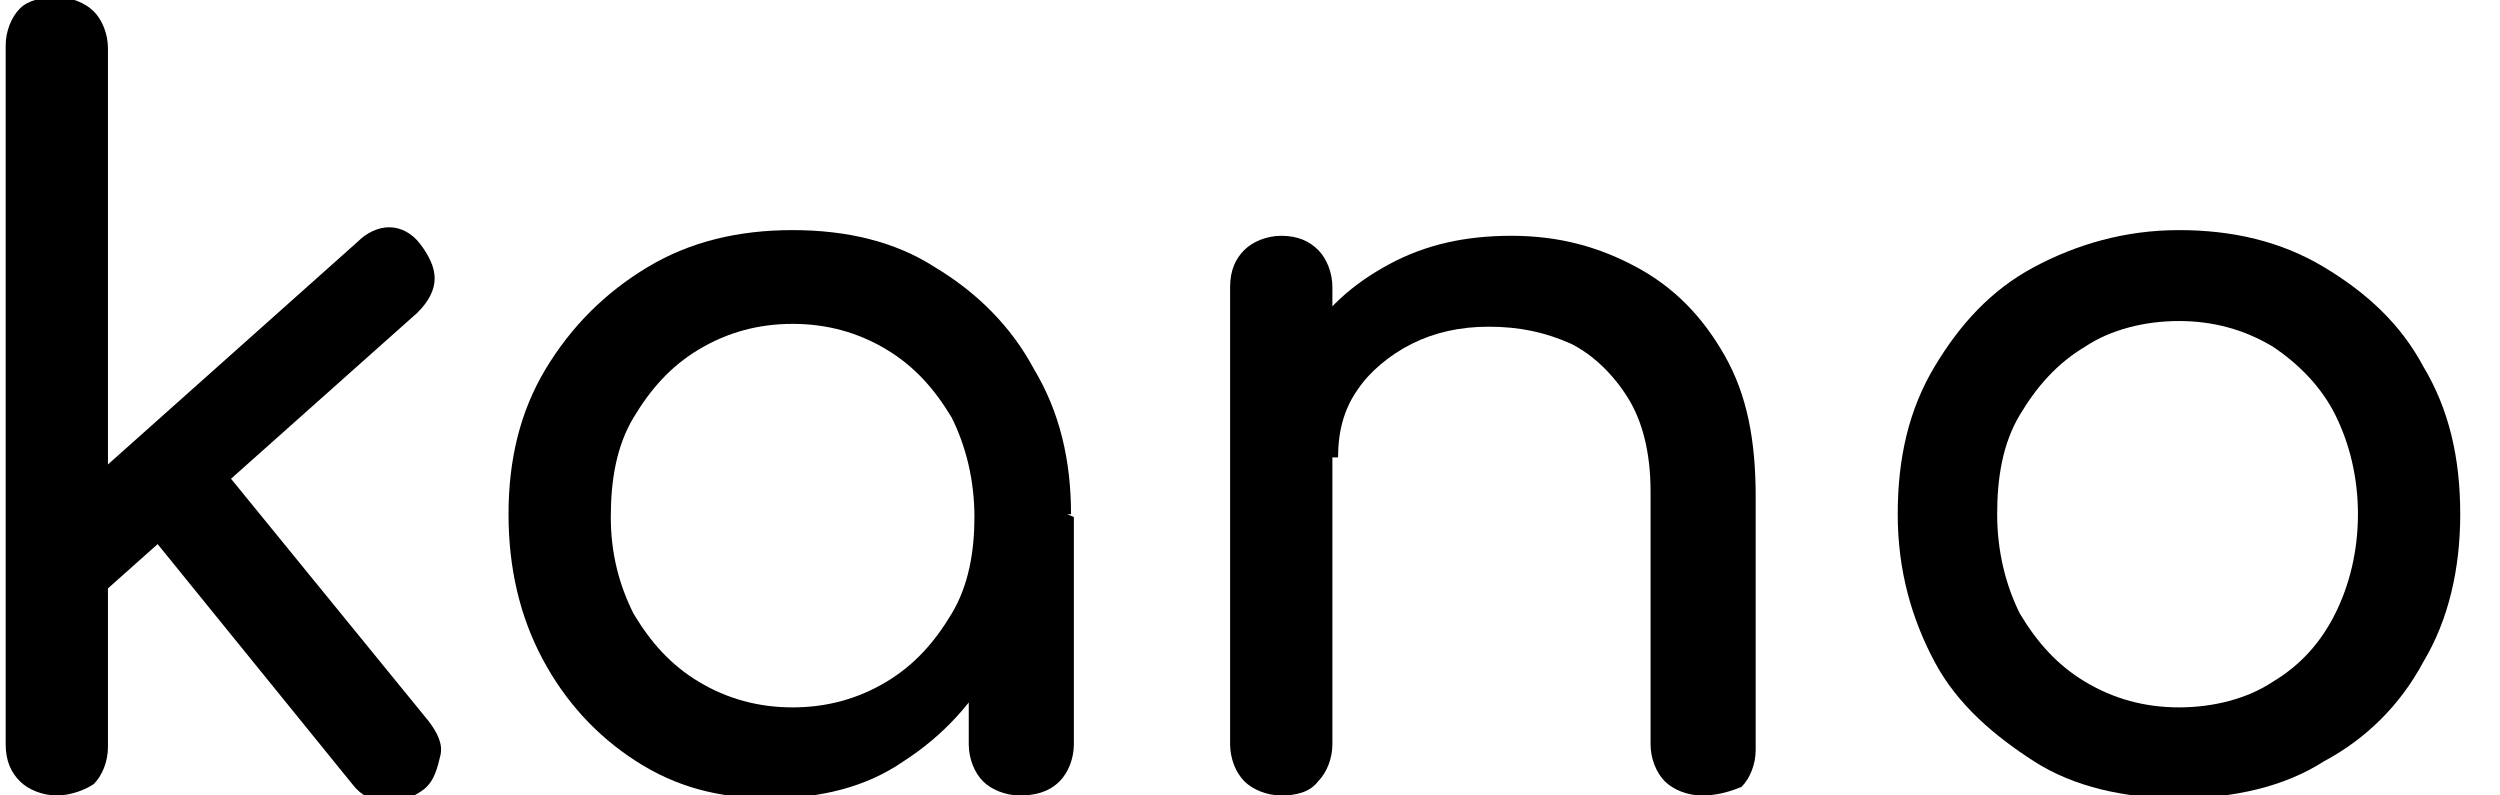 <?xml version="1.0" encoding="utf-8"?>
<!-- Generator: Adobe Illustrator 24.0.1, SVG Export Plug-In . SVG Version: 6.00 Build 0)  -->
<svg version="1.1" id="Слой_1" xmlns="http://www.w3.org/2000/svg" xmlns:xlink="http://www.w3.org/1999/xlink" x="0px" y="0px"
	 viewBox="0 0 88 28" style="enable-background:new 0 0 88 28;" xml:space="preserve">
<style type="text/css">
	.st0{enable-background:new    ;}
</style>
<g class="st0">
	<path d="M2,28c-0.5,0-1-0.2-1.3-0.5c-0.3-0.3-0.5-0.7-0.5-1.3V1.6c0-0.5,0.2-1,0.5-1.3C1,0,1.5-0.1,2-0.1c0.5,0,1,0.2,1.3,0.5
		c0.3,0.3,0.5,0.8,0.5,1.3v24.6c0,0.5-0.2,1-0.5,1.3C3,27.8,2.5,28,2,28z M3.7,20.8l-2.2-2.4l11.1-9.9C12.9,8.2,13.3,8,13.7,8
		c0.4,0,0.8,0.2,1.1,0.6c0.3,0.4,0.5,0.8,0.5,1.2c0,0.4-0.2,0.8-0.6,1.2L3.7,20.8z M14.9,27.8c-0.4,0.3-0.8,0.4-1.3,0.4
		c-0.5,0-0.9-0.2-1.2-0.6l-7.3-9l2.5-2.4l7.5,9.2c0.3,0.4,0.5,0.8,0.4,1.2S15.3,27.5,14.9,27.8z"/>
	<path d="M27.1,28.1c-1.8,0-3.3-0.4-4.7-1.3c-1.4-0.9-2.5-2.1-3.3-3.6c-0.8-1.5-1.2-3.2-1.2-5.1c0-1.9,0.4-3.6,1.3-5.1
		c0.9-1.5,2.1-2.7,3.6-3.6c1.5-0.9,3.2-1.3,5.1-1.3s3.6,0.4,5,1.3c1.5,0.9,2.7,2.1,3.5,3.6c0.9,1.5,1.3,3.2,1.3,5.1h-1.4
		c0,1.9-0.4,3.6-1.2,5.1c-0.8,1.5-1.9,2.7-3.3,3.6C30.5,27.7,28.9,28.1,27.1,28.1z M27.9,24.9c1.2,0,2.3-0.3,3.3-0.9
		s1.7-1.4,2.3-2.4c0.6-1,0.8-2.2,0.8-3.4c0-1.3-0.3-2.5-0.8-3.5c-0.6-1-1.3-1.8-2.3-2.4s-2.1-0.9-3.3-0.9c-1.2,0-2.3,0.3-3.3,0.9
		c-1,0.6-1.7,1.4-2.3,2.4c-0.6,1-0.8,2.2-0.8,3.5c0,1.3,0.3,2.4,0.8,3.4c0.6,1,1.3,1.8,2.3,2.4C25.6,24.6,26.7,24.9,27.9,24.9z
		 M35.9,28c-0.5,0-1-0.2-1.3-0.5c-0.3-0.3-0.5-0.8-0.5-1.3v-5.5l0.7-3.8l3,1.3v8c0,0.5-0.2,1-0.5,1.3C36.9,27.9,36.4,28,35.9,28z"/>
	<path d="M45.1,28c-0.5,0-1-0.2-1.3-0.5c-0.3-0.3-0.5-0.8-0.5-1.3V10.1c0-0.6,0.2-1,0.5-1.3c0.3-0.3,0.8-0.5,1.3-0.5
		c0.6,0,1,0.2,1.3,0.5c0.3,0.3,0.5,0.8,0.5,1.3v16.1c0,0.5-0.2,1-0.5,1.3C46.1,27.9,45.6,28,45.1,28z M59.9,28c-0.5,0-1-0.2-1.3-0.5
		c-0.3-0.3-0.5-0.8-0.5-1.3v-8.9c0-1.4-0.3-2.5-0.8-3.3s-1.2-1.5-2-1.9c-0.9-0.4-1.8-0.6-2.9-0.6c-1,0-1.9,0.2-2.7,0.6
		c-0.8,0.4-1.5,1-1.9,1.6c-0.5,0.7-0.7,1.5-0.7,2.4h-2.3c0-1.5,0.4-2.9,1.1-4c0.7-1.2,1.7-2.1,3-2.8c1.3-0.7,2.7-1,4.3-1
		c1.7,0,3.1,0.4,4.4,1.1s2.3,1.7,3.1,3.1c0.8,1.4,1.1,3,1.1,5v8.9c0,0.5-0.2,1-0.5,1.3C60.8,27.9,60.4,28,59.9,28z"/>
	<path d="M76.7,28.1c-1.9,0-3.7-0.4-5.1-1.3s-2.7-2-3.5-3.5s-1.3-3.2-1.3-5.2c0-2,0.4-3.7,1.3-5.2c0.9-1.5,2-2.7,3.5-3.5
		s3.2-1.3,5.1-1.3c1.9,0,3.6,0.4,5.1,1.3s2.7,2,3.5,3.5c0.9,1.5,1.3,3.2,1.3,5.2c0,1.9-0.4,3.7-1.3,5.2c-0.8,1.5-2,2.7-3.5,3.5
		C80.4,27.7,78.6,28.1,76.7,28.1z M76.7,24.9c1.2,0,2.4-0.3,3.3-0.9c1-0.6,1.7-1.4,2.2-2.4c0.5-1,0.8-2.2,0.8-3.5
		c0-1.3-0.3-2.5-0.8-3.5c-0.5-1-1.3-1.8-2.2-2.4c-1-0.6-2.1-0.9-3.3-0.9s-2.4,0.3-3.3,0.9c-1,0.6-1.7,1.4-2.3,2.4
		c-0.6,1-0.8,2.2-0.8,3.5c0,1.3,0.3,2.5,0.8,3.5c0.6,1,1.3,1.8,2.3,2.4C74.4,24.6,75.5,24.9,76.7,24.9z"/>
</g>
</svg>
